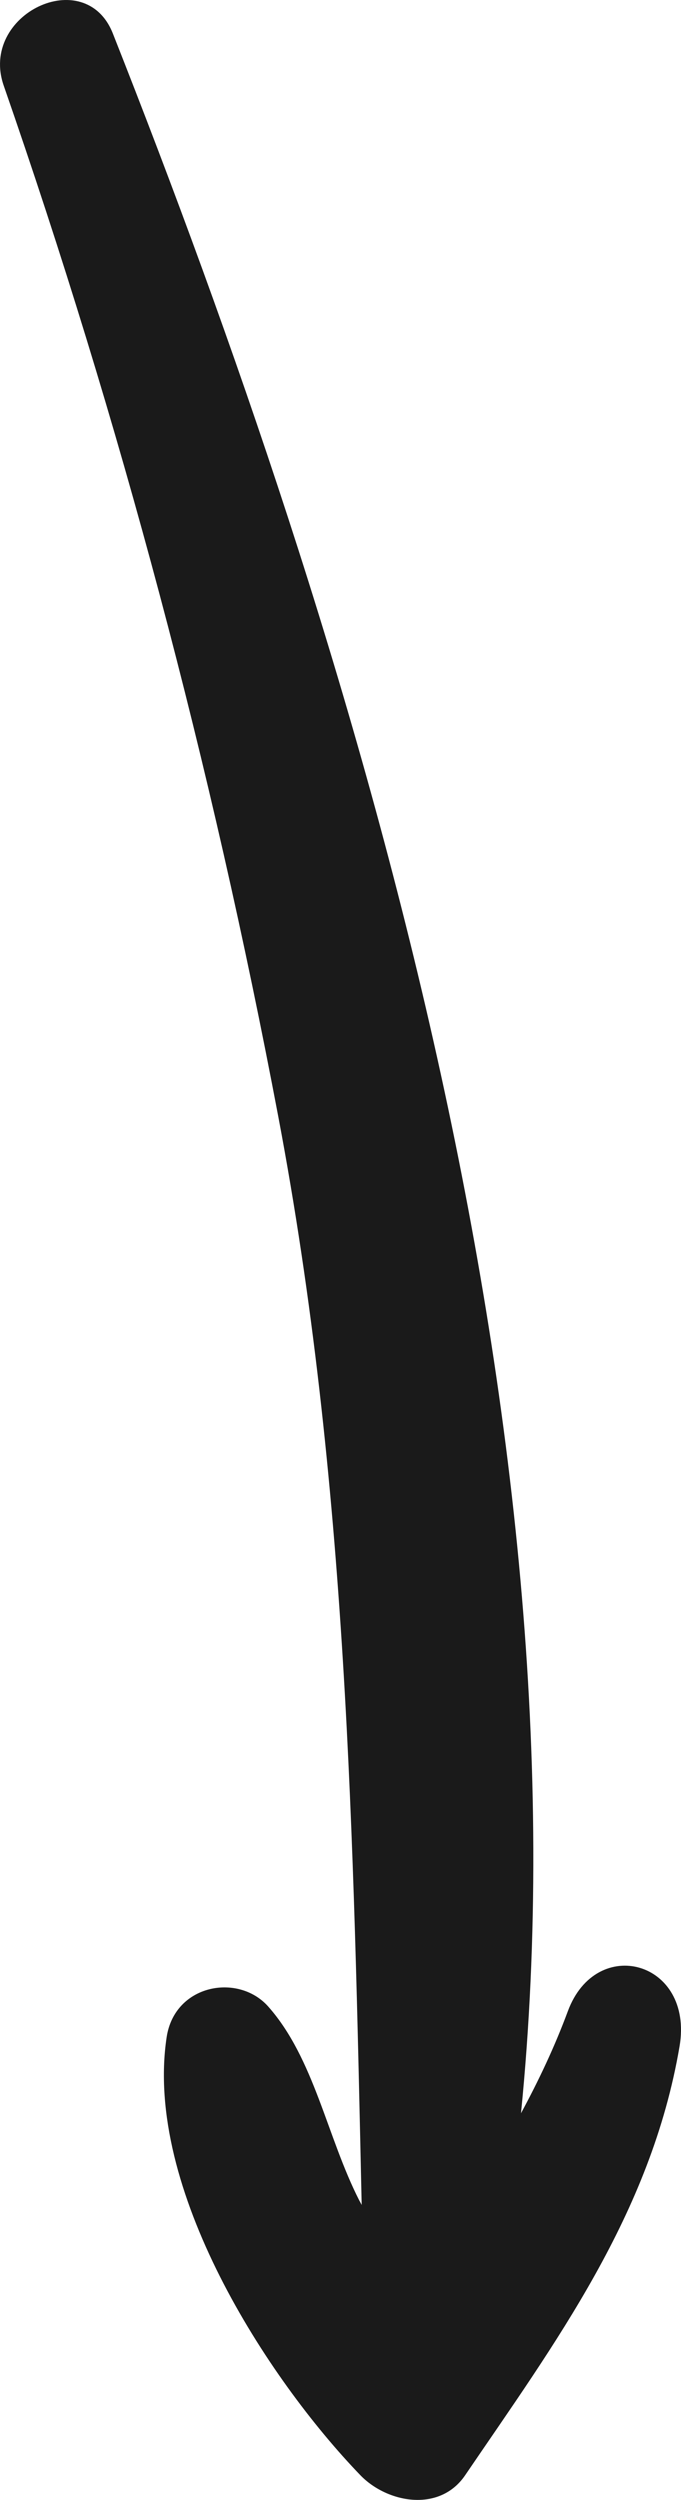 <?xml version="1.0" encoding="UTF-8"?> <svg xmlns="http://www.w3.org/2000/svg" width="18" height="66" viewBox="0 0 18 66" fill="none"> <path d="M15.009 53.098C14.661 54.036 14.238 54.928 13.771 55.792C15.609 37.391 9.353 16.987 2.982 0.882C2.25 -0.965 -0.558 0.377 0.099 2.263C3.172 11.097 5.597 20.194 7.356 29.482C9.184 39.14 9.344 48.523 9.56 58.212C9.539 58.17 9.516 58.13 9.493 58.088C8.642 56.416 8.306 54.347 7.091 52.976C6.299 52.081 4.617 52.385 4.405 53.782C3.802 57.771 7.056 62.79 9.527 65.35C10.238 66.084 11.62 66.34 12.294 65.35C14.666 61.863 17.205 58.468 17.962 54.025C18.343 51.769 15.762 51.064 15.009 53.098Z" fill="#1A1A1A"></path> </svg> 